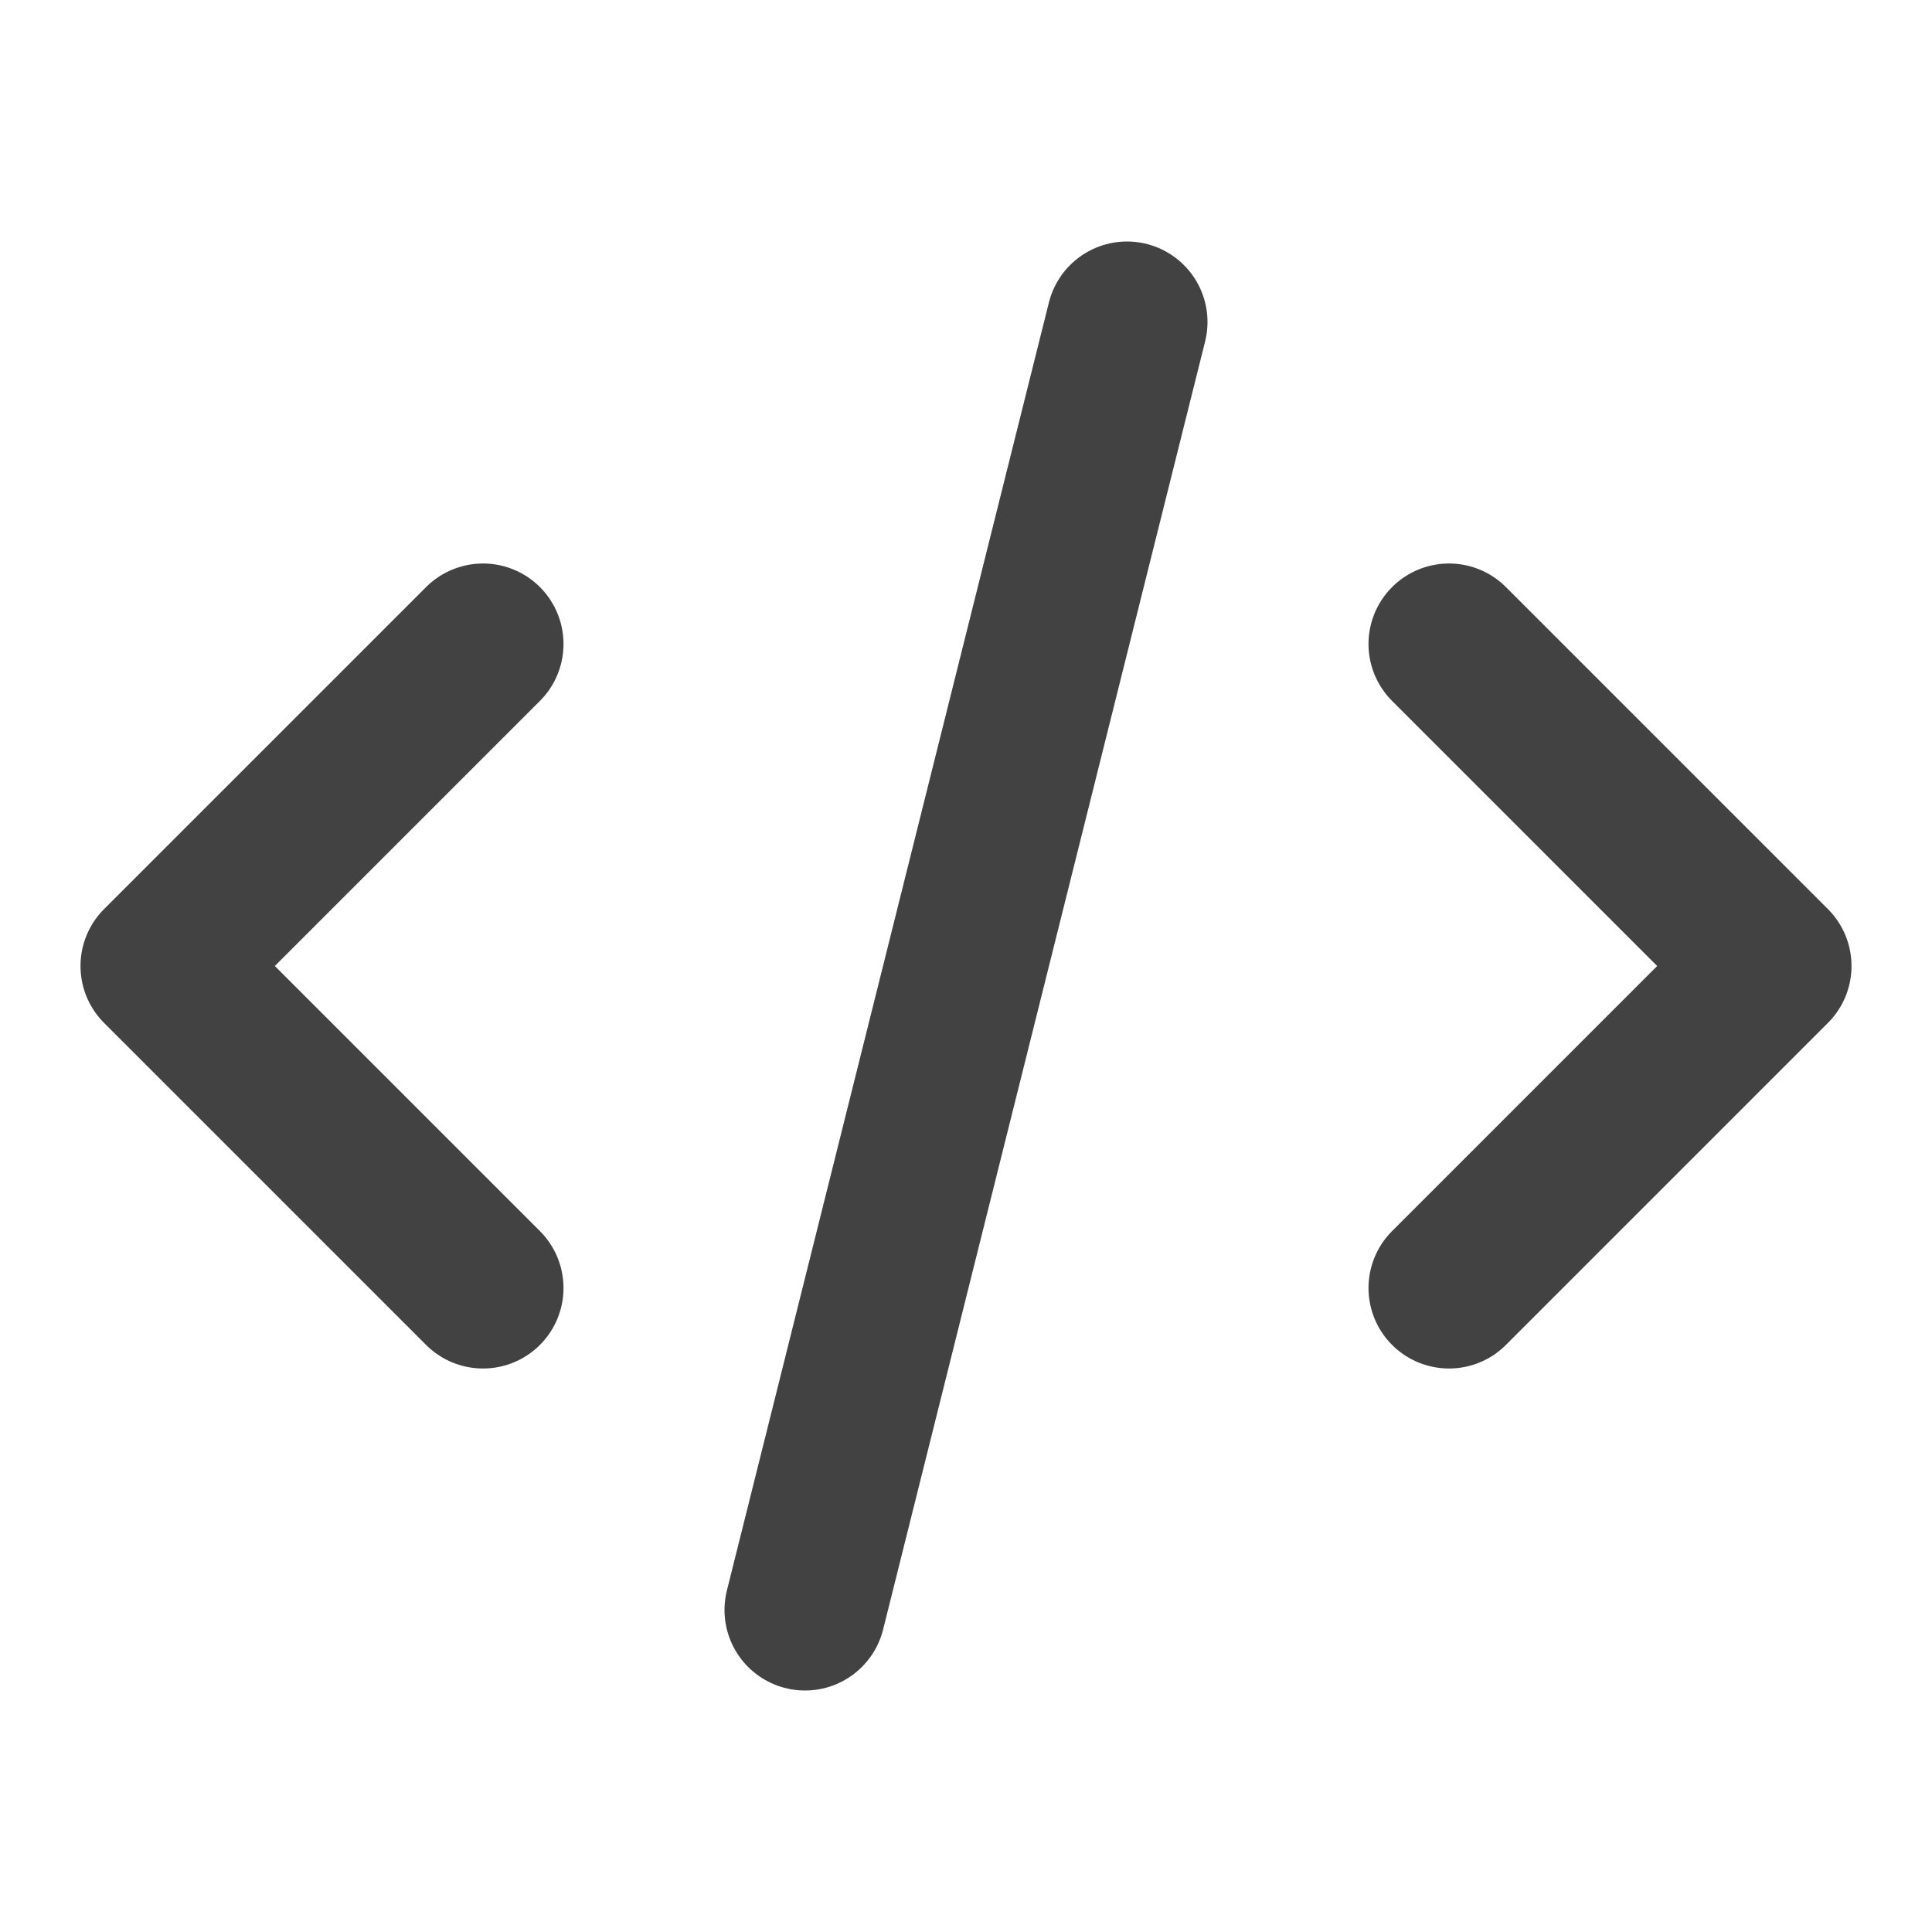 <svg xmlns="http://www.w3.org/2000/svg" fill="none" viewBox="0 0 24 24" stroke="#424242">
  <path stroke-linecap="round" stroke-linejoin="round" stroke-width="2" d="M10 20l4-16m4 4l4 4-4 4M6 16l-4-4 4-4" />
</svg>
